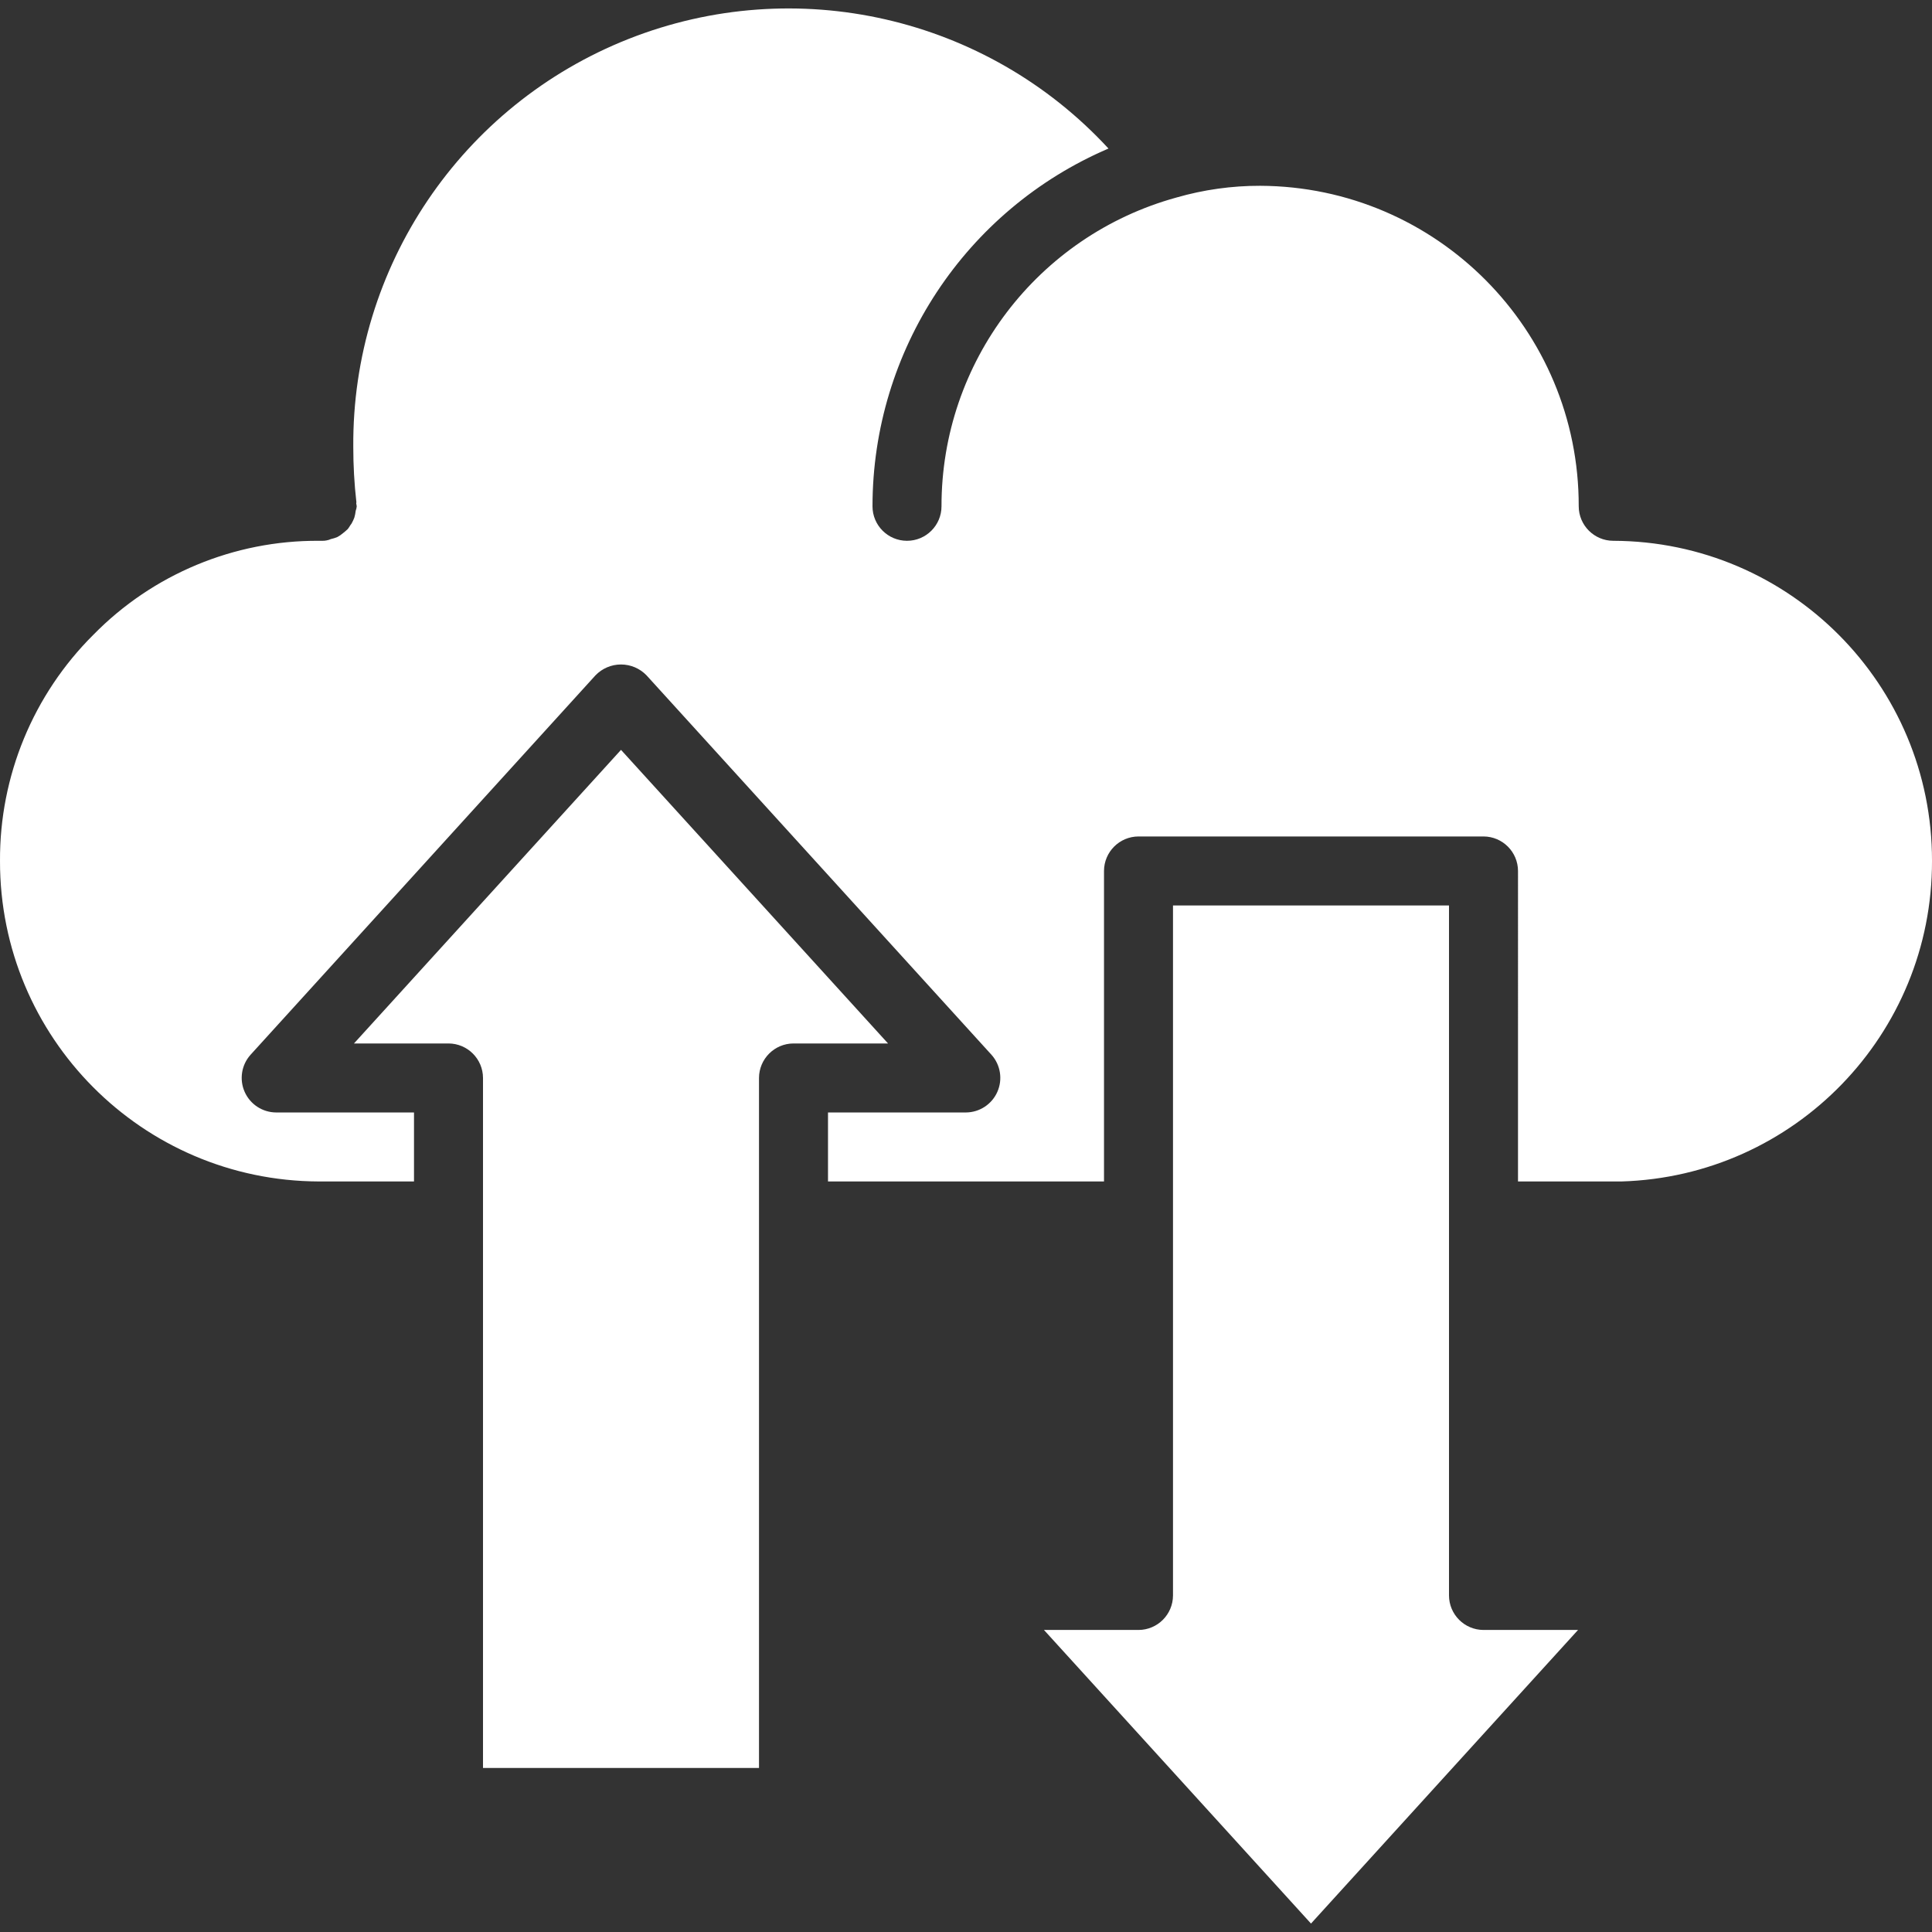 <?xml version="1.0" encoding="UTF-8" standalone="no"?>
<svg
   xmlns:dc="http://purl.org/dc/elements/1.1/"
   xmlns:cc="http://creativecommons.org/ns#"
   xmlns:rdf="http://www.w3.org/1999/02/22-rdf-syntax-ns#"
   xmlns:svg="http://www.w3.org/2000/svg"
   xmlns="http://www.w3.org/2000/svg"
   xmlns:sodipodi="http://sodipodi.sourceforge.net/DTD/sodipodi-0.dtd"
   xmlns:inkscape="http://www.inkscape.org/namespaces/inkscape"
   inkscape:version="1.0 (4035a4fb49, 2020-05-01)"
   sodipodi:docname="transfer.svg"
   xml:space="preserve"
   style="enable-background:new 0 0 512.001 512.001;"
   viewBox="0 0 512.001 512.001"
   y="0px"
   x="0px"
   id="Capa_1"
   version="1.1"><rect x="0" y="0" width="512.001" height="512.001" fill="#333333" stroke="none"/><defs
   id="defs47" /><sodipodi:namedview
   inkscape:current-layer="Capa_1"
   inkscape:window-maximized="0"
   inkscape:window-y="0"
   inkscape:window-x="0"
   inkscape:cy="256.00049"
   inkscape:cx="256.00049"
   inkscape:zoom="1.4355441"
   showgrid="false"
   id="namedview45"
   inkscape:window-height="480"
   inkscape:window-width="723"
   inkscape:pageshadow="2"
   inkscape:pageopacity="0"
   guidetolerance="10"
   gridtolerance="10"
   objecttolerance="10"
   borderopacity="1"
   bordercolor="#666666"
   pagecolor="#ffffff" />
<g
   style="fill:#ffffff"
   id="g12"
   transform="translate(0 -1)">
	<g
   style="fill:#ffffff"
   id="g10">
		<g
   style="fill:#ffffff"
   id="g8">
			<path
   style="fill:#ffffff"
   id="path2"
   d="M164.573,199.723l-70.766,77.806h25.051c5.043,0.015,9.128,4.099,9.143,9.143v182.857h73.143V286.672     c0.015-5.043,4.099-9.128,9.143-9.143h25.051L164.573,199.723z" />
			<path
   style="fill:#ffffff"
   id="path4"
   d="M427.521,144.317c-5.043-0.015-9.128-4.099-9.143-9.143c0.091-46.733-37.656-84.725-84.389-84.937     c-7.515-0.018-14.995,1.028-22.217,3.109c-36.811,10.146-62.299,43.645-62.263,81.828c0,5.049-4.093,9.143-9.143,9.143     s-9.143-4.093-9.143-9.143c0.016-41.264,24.611-78.552,62.537-94.81C261.439,5.343,210.91-6.198,166.589,11.316     C122.267,28.83,93.276,71.794,93.624,119.449c-0.005,4.888,0.27,9.773,0.823,14.629c0,0.182-0.091,0.365,0,0.548     c0,0.183,0.091,0.365,0.091,0.548c-0.037,0.407-0.13,0.807-0.274,1.19c-0.069,0.619-0.192,1.231-0.366,1.829     c-0.206,0.535-0.451,1.054-0.731,1.554c-0.366,0.458-0.64,1.007-1.006,1.463c-0.407,0.388-0.834,0.754-1.28,1.097     c-0.45,0.387-0.941,0.725-1.463,1.007c-0.561,0.236-1.142,0.42-1.737,0.548c-0.378,0.176-0.777,0.299-1.189,0.365     c-0.361,0.076-0.729,0.107-1.097,0.091h-0.914c-22.445-0.124-43.983,8.847-59.703,24.869     C8.81,185.046-0.117,206.657,0.001,229.163c-0.081,46.765,37.716,84.766,84.48,84.937h25.234v-18.286H73.144     c-3.599-0.03-6.847-2.163-8.305-5.453c-1.458-3.29-0.856-7.129,1.539-9.815l91.429-100.571c1.77-1.84,4.213-2.88,6.766-2.88     c2.553,0,4.996,1.04,6.766,2.88l91.429,100.571c2.395,2.686,2.997,6.525,1.539,9.815c-1.458,3.29-4.706,5.423-8.305,5.453H219.43     V314.1h73.143v-82.286c0.015-5.043,4.099-9.128,9.143-9.143h91.429c5.043,0.015,9.128,4.099,9.143,9.143V314.1h27.429     c45.899-1.369,82.372-39.018,82.286-84.937C512.075,182.416,474.268,144.445,427.521,144.317z" />
			<path
   style="fill:#ffffff"
   id="path6"
   d="M384.001,423.815V240.957h-73.143v182.857c-0.015,5.043-4.099,9.128-9.143,9.143h-25.051l70.766,77.806l70.766-77.806     h-25.051C388.101,432.943,384.016,428.858,384.001,423.815z" />
		</g>
	</g>
</g>
<g
   style="fill:#ffffff"
   id="g14">
</g>
<g
   style="fill:#ffffff"
   id="g16">
</g>
<g
   style="fill:#ffffff"
   id="g18">
</g>
<g
   style="fill:#ffffff"
   id="g20">
</g>
<g
   style="fill:#ffffff"
   id="g22">
</g>
<g
   style="fill:#ffffff"
   id="g24">
</g>
<g
   style="fill:#ffffff"
   id="g26">
</g>
<g
   style="fill:#ffffff"
   id="g28">
</g>
<g
   style="fill:#ffffff"
   id="g30">
</g>
<g
   style="fill:#ffffff"
   id="g32">
</g>
<g
   style="fill:#ffffff"
   id="g34">
</g>
<g
   style="fill:#ffffff"
   id="g36">
</g>
<g
   style="fill:#ffffff"
   id="g38">
</g>
<g
   style="fill:#ffffff"
   id="g40">
</g>
<g
   style="fill:#ffffff"
   id="g42">
</g>
</svg>
